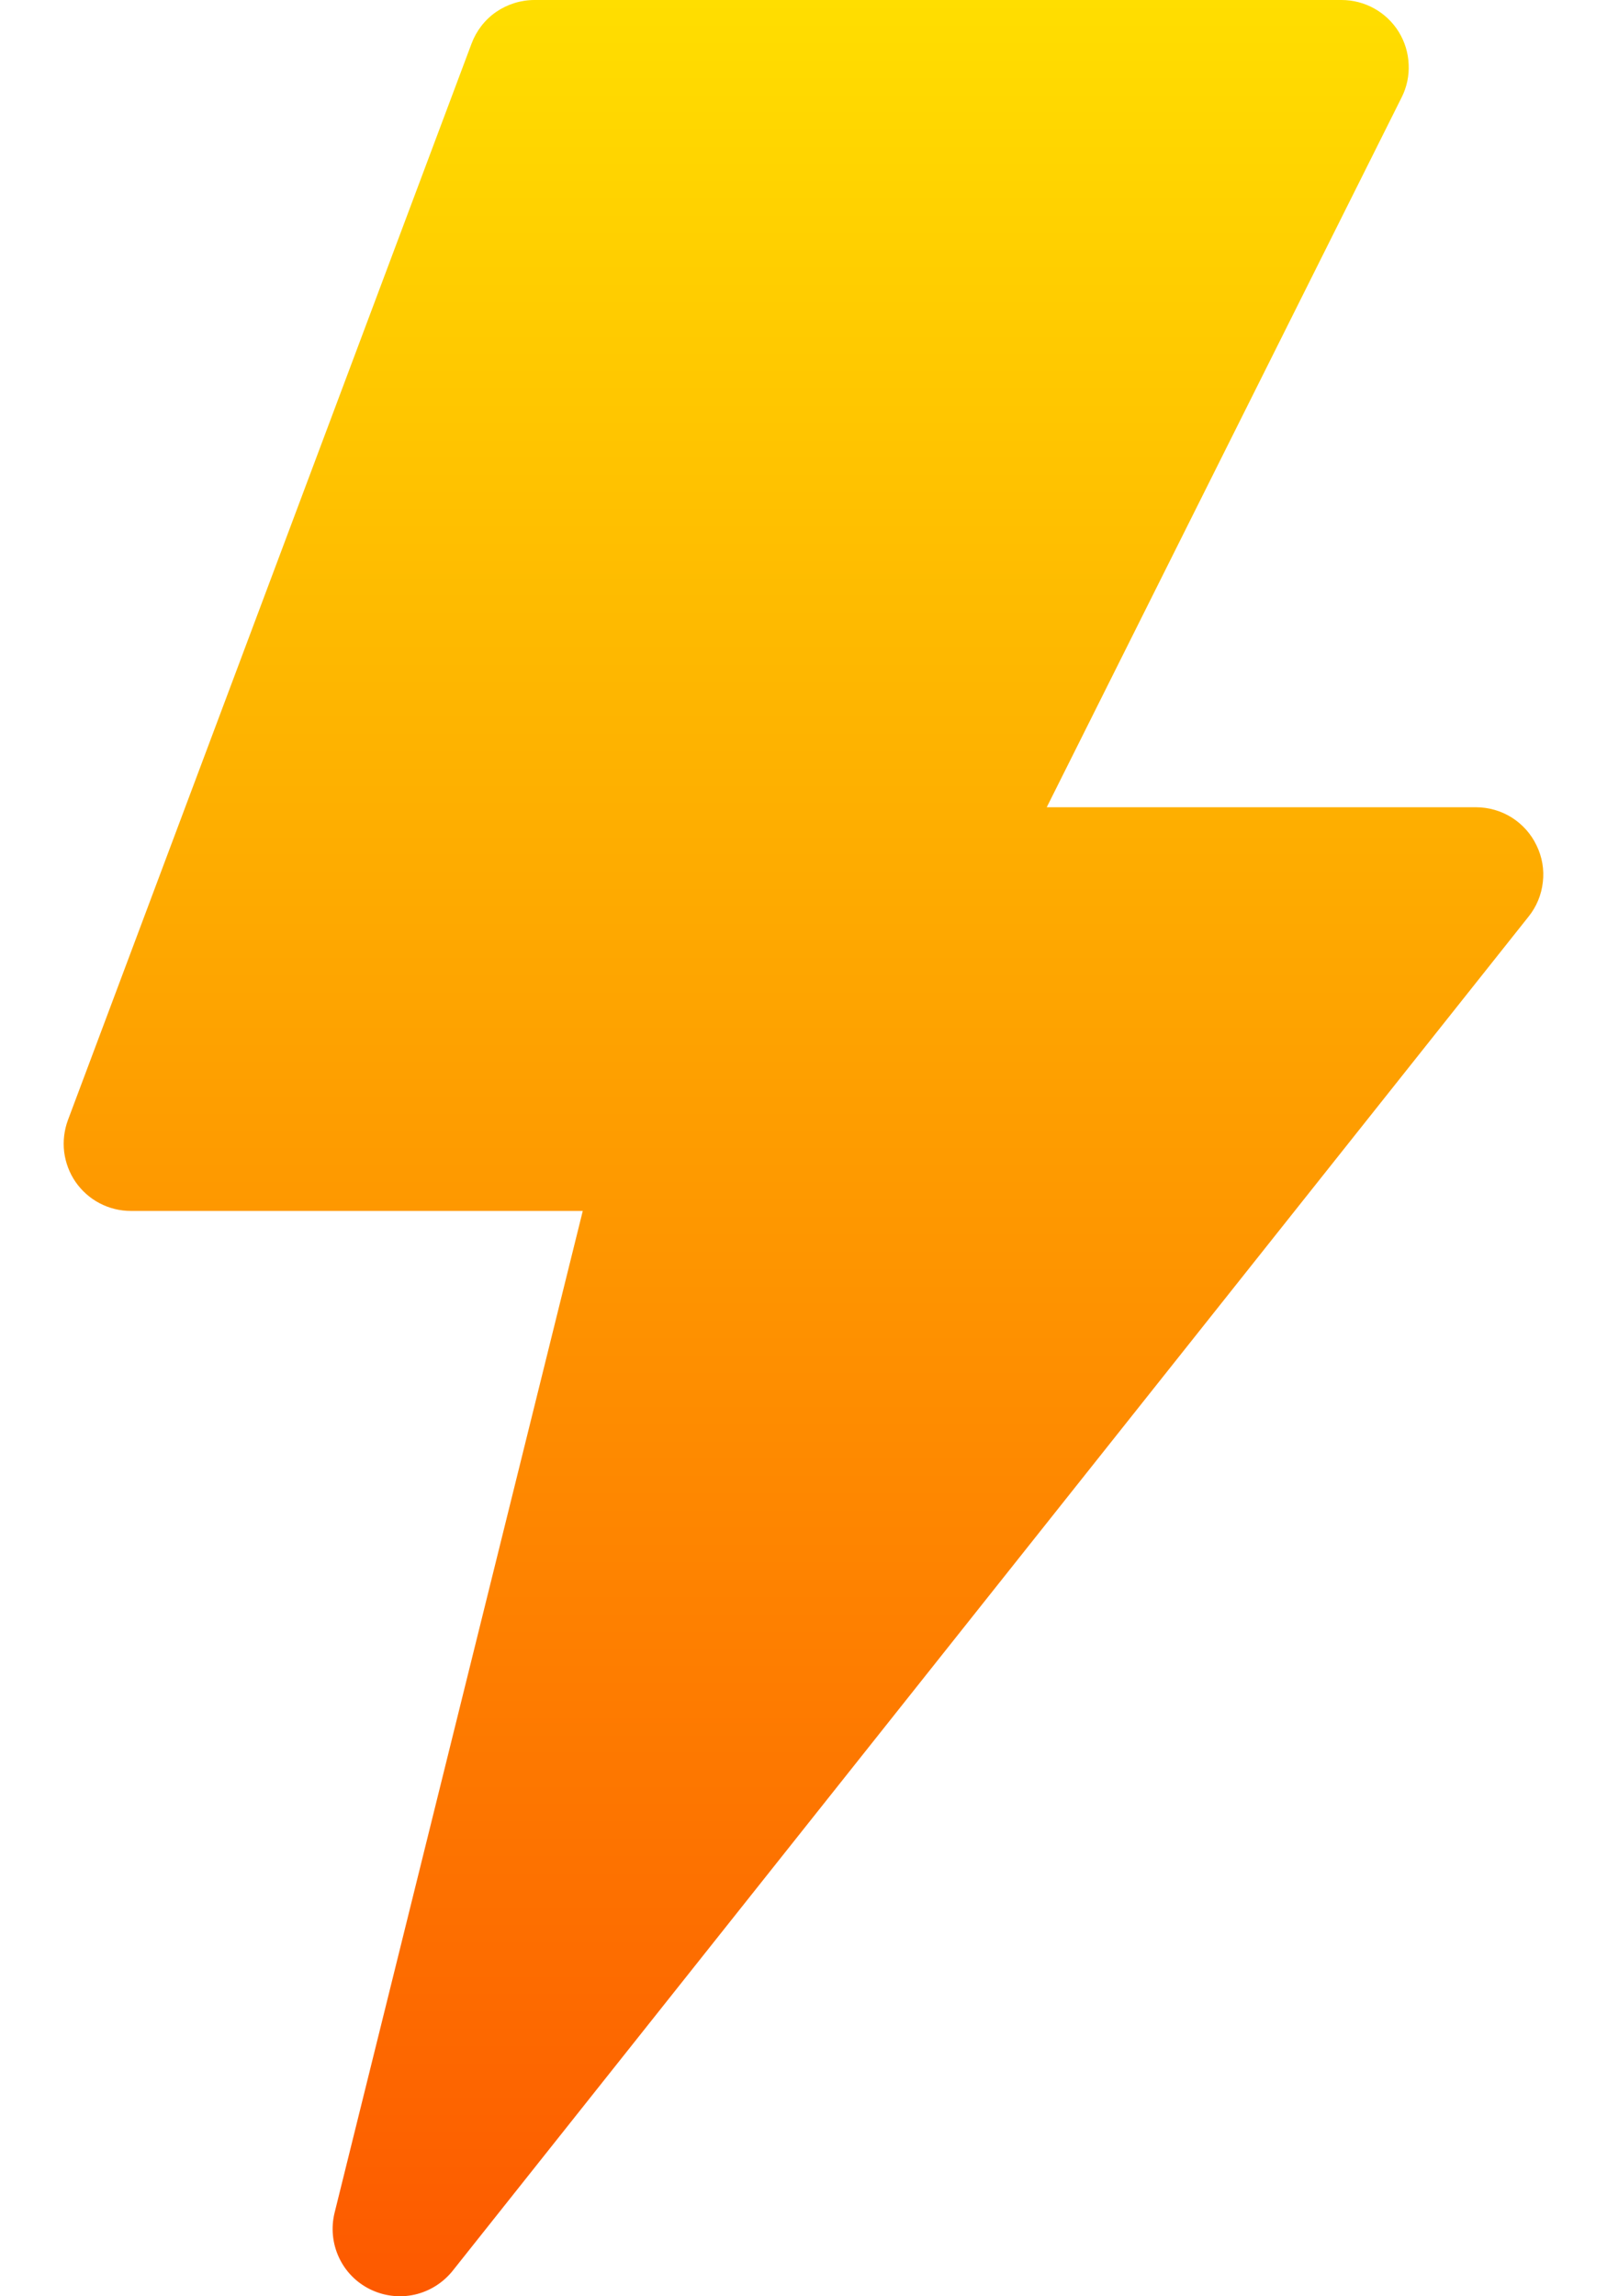 <svg width="14" height="20" viewBox="0 0 14 20" fill="none" xmlns="http://www.w3.org/2000/svg">
<path d="M13.386 7.363C13.339 7.264 13.264 7.18 13.171 7.121C13.077 7.062 12.969 7.031 12.859 7.031H9.119L12.211 0.848C12.256 0.759 12.277 0.659 12.272 0.56C12.268 0.46 12.238 0.363 12.186 0.278C12.079 0.105 11.89 0 11.687 0H4.656C4.537 0 4.42 0.037 4.322 0.104C4.224 0.172 4.15 0.268 4.108 0.38L0.592 9.755C0.559 9.844 0.548 9.939 0.559 10.033C0.571 10.127 0.605 10.217 0.658 10.294C0.712 10.372 0.784 10.436 0.868 10.48C0.952 10.524 1.045 10.547 1.14 10.547H5.077L2.915 19.272C2.883 19.402 2.896 19.539 2.952 19.66C3.008 19.782 3.104 19.88 3.224 19.939C3.344 19.998 3.48 20.015 3.611 19.986C3.741 19.957 3.858 19.884 3.942 19.78L13.317 7.983C13.386 7.897 13.429 7.793 13.441 7.683C13.454 7.574 13.435 7.463 13.386 7.363Z" fill="url(#paint0_linear_4126_8618)"/>
<defs>
<linearGradient id="paint0_linear_4126_8618" x1="7" y1="20" x2="7" y2="0" gradientUnits="userSpaceOnUse">
<stop stop-color="#FD5900"/>
<stop offset="1" stop-color="#FFDE00"/>
</linearGradient>
</defs>
</svg>
